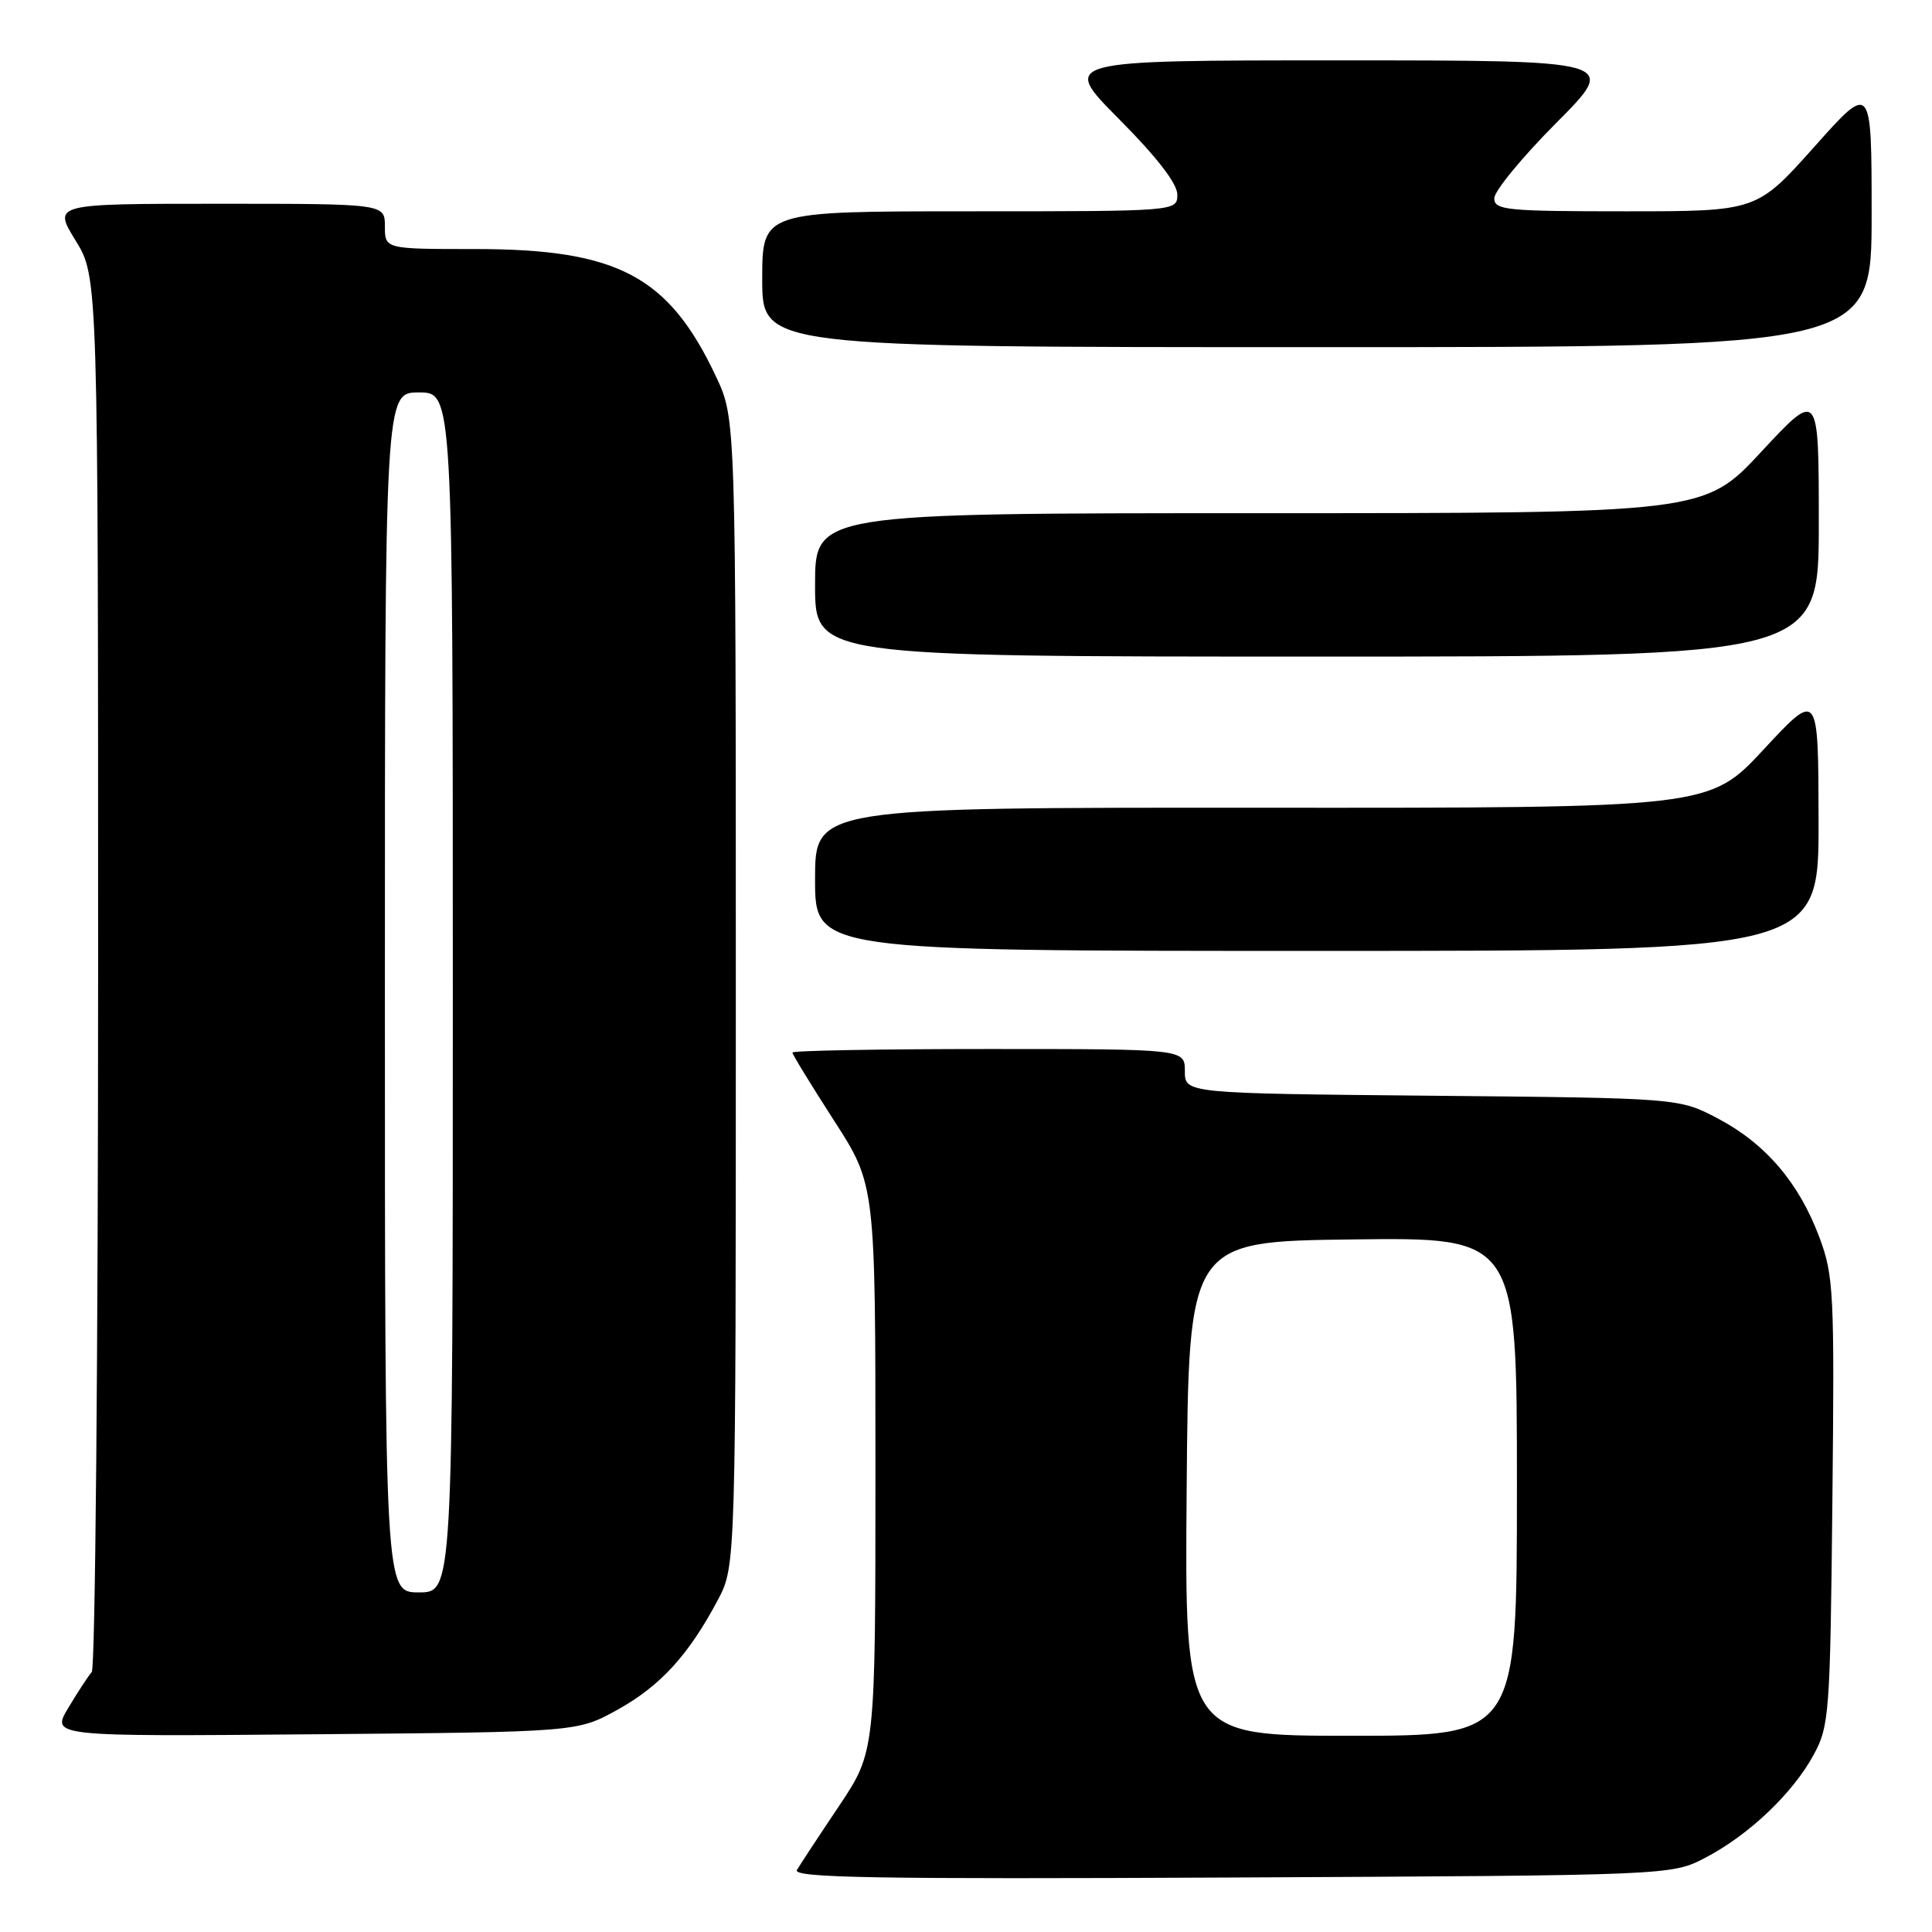 <?xml version="1.0" encoding="UTF-8" standalone="no"?>
<!DOCTYPE svg PUBLIC "-//W3C//DTD SVG 1.1//EN" "http://www.w3.org/Graphics/SVG/1.1/DTD/svg11.dtd" >
<svg xmlns="http://www.w3.org/2000/svg" xmlns:xlink="http://www.w3.org/1999/xlink" version="1.1" viewBox="0 0 256 256">
 <g >
 <path fill="currentColor"
d=" M 226.00 246.14 C 231.76 243.13 237.58 237.59 240.33 232.50 C 242.39 228.70 242.51 227.05 242.80 198.93 C 243.09 171.23 242.98 169.02 241.07 163.93 C 238.38 156.73 233.94 151.53 227.65 148.22 C 222.50 145.50 222.50 145.50 189.75 145.19 C 157.00 144.88 157.00 144.88 157.00 141.94 C 157.00 139.00 157.00 139.00 131.00 139.00 C 116.70 139.00 105.00 139.21 105.00 139.47 C 105.00 139.72 107.48 143.77 110.50 148.46 C 116.00 156.98 116.00 156.98 116.00 194.54 C 116.00 232.09 116.00 232.09 111.18 239.30 C 108.52 243.26 106.01 247.08 105.60 247.78 C 104.99 248.82 115.97 249.01 163.17 248.78 C 221.50 248.50 221.50 248.50 226.00 246.14 Z  M 81.82 226.55 C 87.49 223.41 91.26 219.29 95.12 212.00 C 97.50 207.50 97.50 207.50 97.50 131.50 C 97.50 55.50 97.50 55.50 94.90 49.95 C 88.62 36.58 81.89 33.00 62.96 33.00 C 51.00 33.00 51.00 33.00 51.00 30.00 C 51.00 27.00 51.00 27.00 29.01 27.00 C 7.02 27.00 7.02 27.00 10.01 31.86 C 13.00 36.72 13.00 36.72 13.00 128.66 C 13.00 179.23 12.62 221.03 12.16 221.55 C 11.70 222.07 10.30 224.21 9.05 226.30 C 6.78 230.10 6.78 230.10 41.64 229.80 C 76.50 229.50 76.50 229.50 81.82 226.55 Z  M 240.97 108.75 C 240.94 91.50 240.94 91.50 233.72 99.28 C 226.50 107.06 226.50 107.06 167.25 107.03 C 108.00 107.00 108.00 107.00 108.00 116.50 C 108.00 126.00 108.00 126.00 174.50 126.00 C 241.00 126.00 241.00 126.00 240.97 108.75 Z  M 241.00 69.33 C 241.00 51.67 241.00 51.67 233.41 59.83 C 225.83 68.00 225.83 68.00 166.91 68.00 C 108.00 68.00 108.00 68.00 108.00 77.50 C 108.00 87.00 108.00 87.00 174.50 87.00 C 241.00 87.00 241.00 87.00 241.00 69.33 Z  M 248.00 28.47 C 248.00 10.93 248.00 10.93 240.39 19.47 C 232.77 28.00 232.77 28.00 215.39 28.00 C 199.57 28.00 198.00 27.84 198.00 26.27 C 198.00 25.32 201.70 20.82 206.23 16.27 C 214.46 8.00 214.46 8.00 177.50 8.00 C 140.55 8.00 140.55 8.00 148.27 15.77 C 153.27 20.80 156.00 24.33 156.00 25.77 C 156.00 28.00 156.00 28.00 128.50 28.00 C 101.00 28.00 101.00 28.00 101.00 37.00 C 101.00 46.00 101.00 46.00 174.50 46.00 C 248.00 46.00 248.00 46.00 248.00 28.47 Z  M 157.24 197.25 C 157.50 164.50 157.50 164.50 179.25 164.23 C 201.00 163.96 201.00 163.96 201.00 196.98 C 201.00 230.00 201.00 230.00 178.99 230.00 C 156.97 230.00 156.97 230.00 157.24 197.25 Z  M 51.00 131.50 C 51.00 52.00 51.00 52.00 55.50 52.00 C 60.00 52.00 60.00 52.00 60.00 131.50 C 60.00 211.00 60.00 211.00 55.50 211.00 C 51.00 211.00 51.00 211.00 51.00 131.50 Z "/>
</g>
</svg>